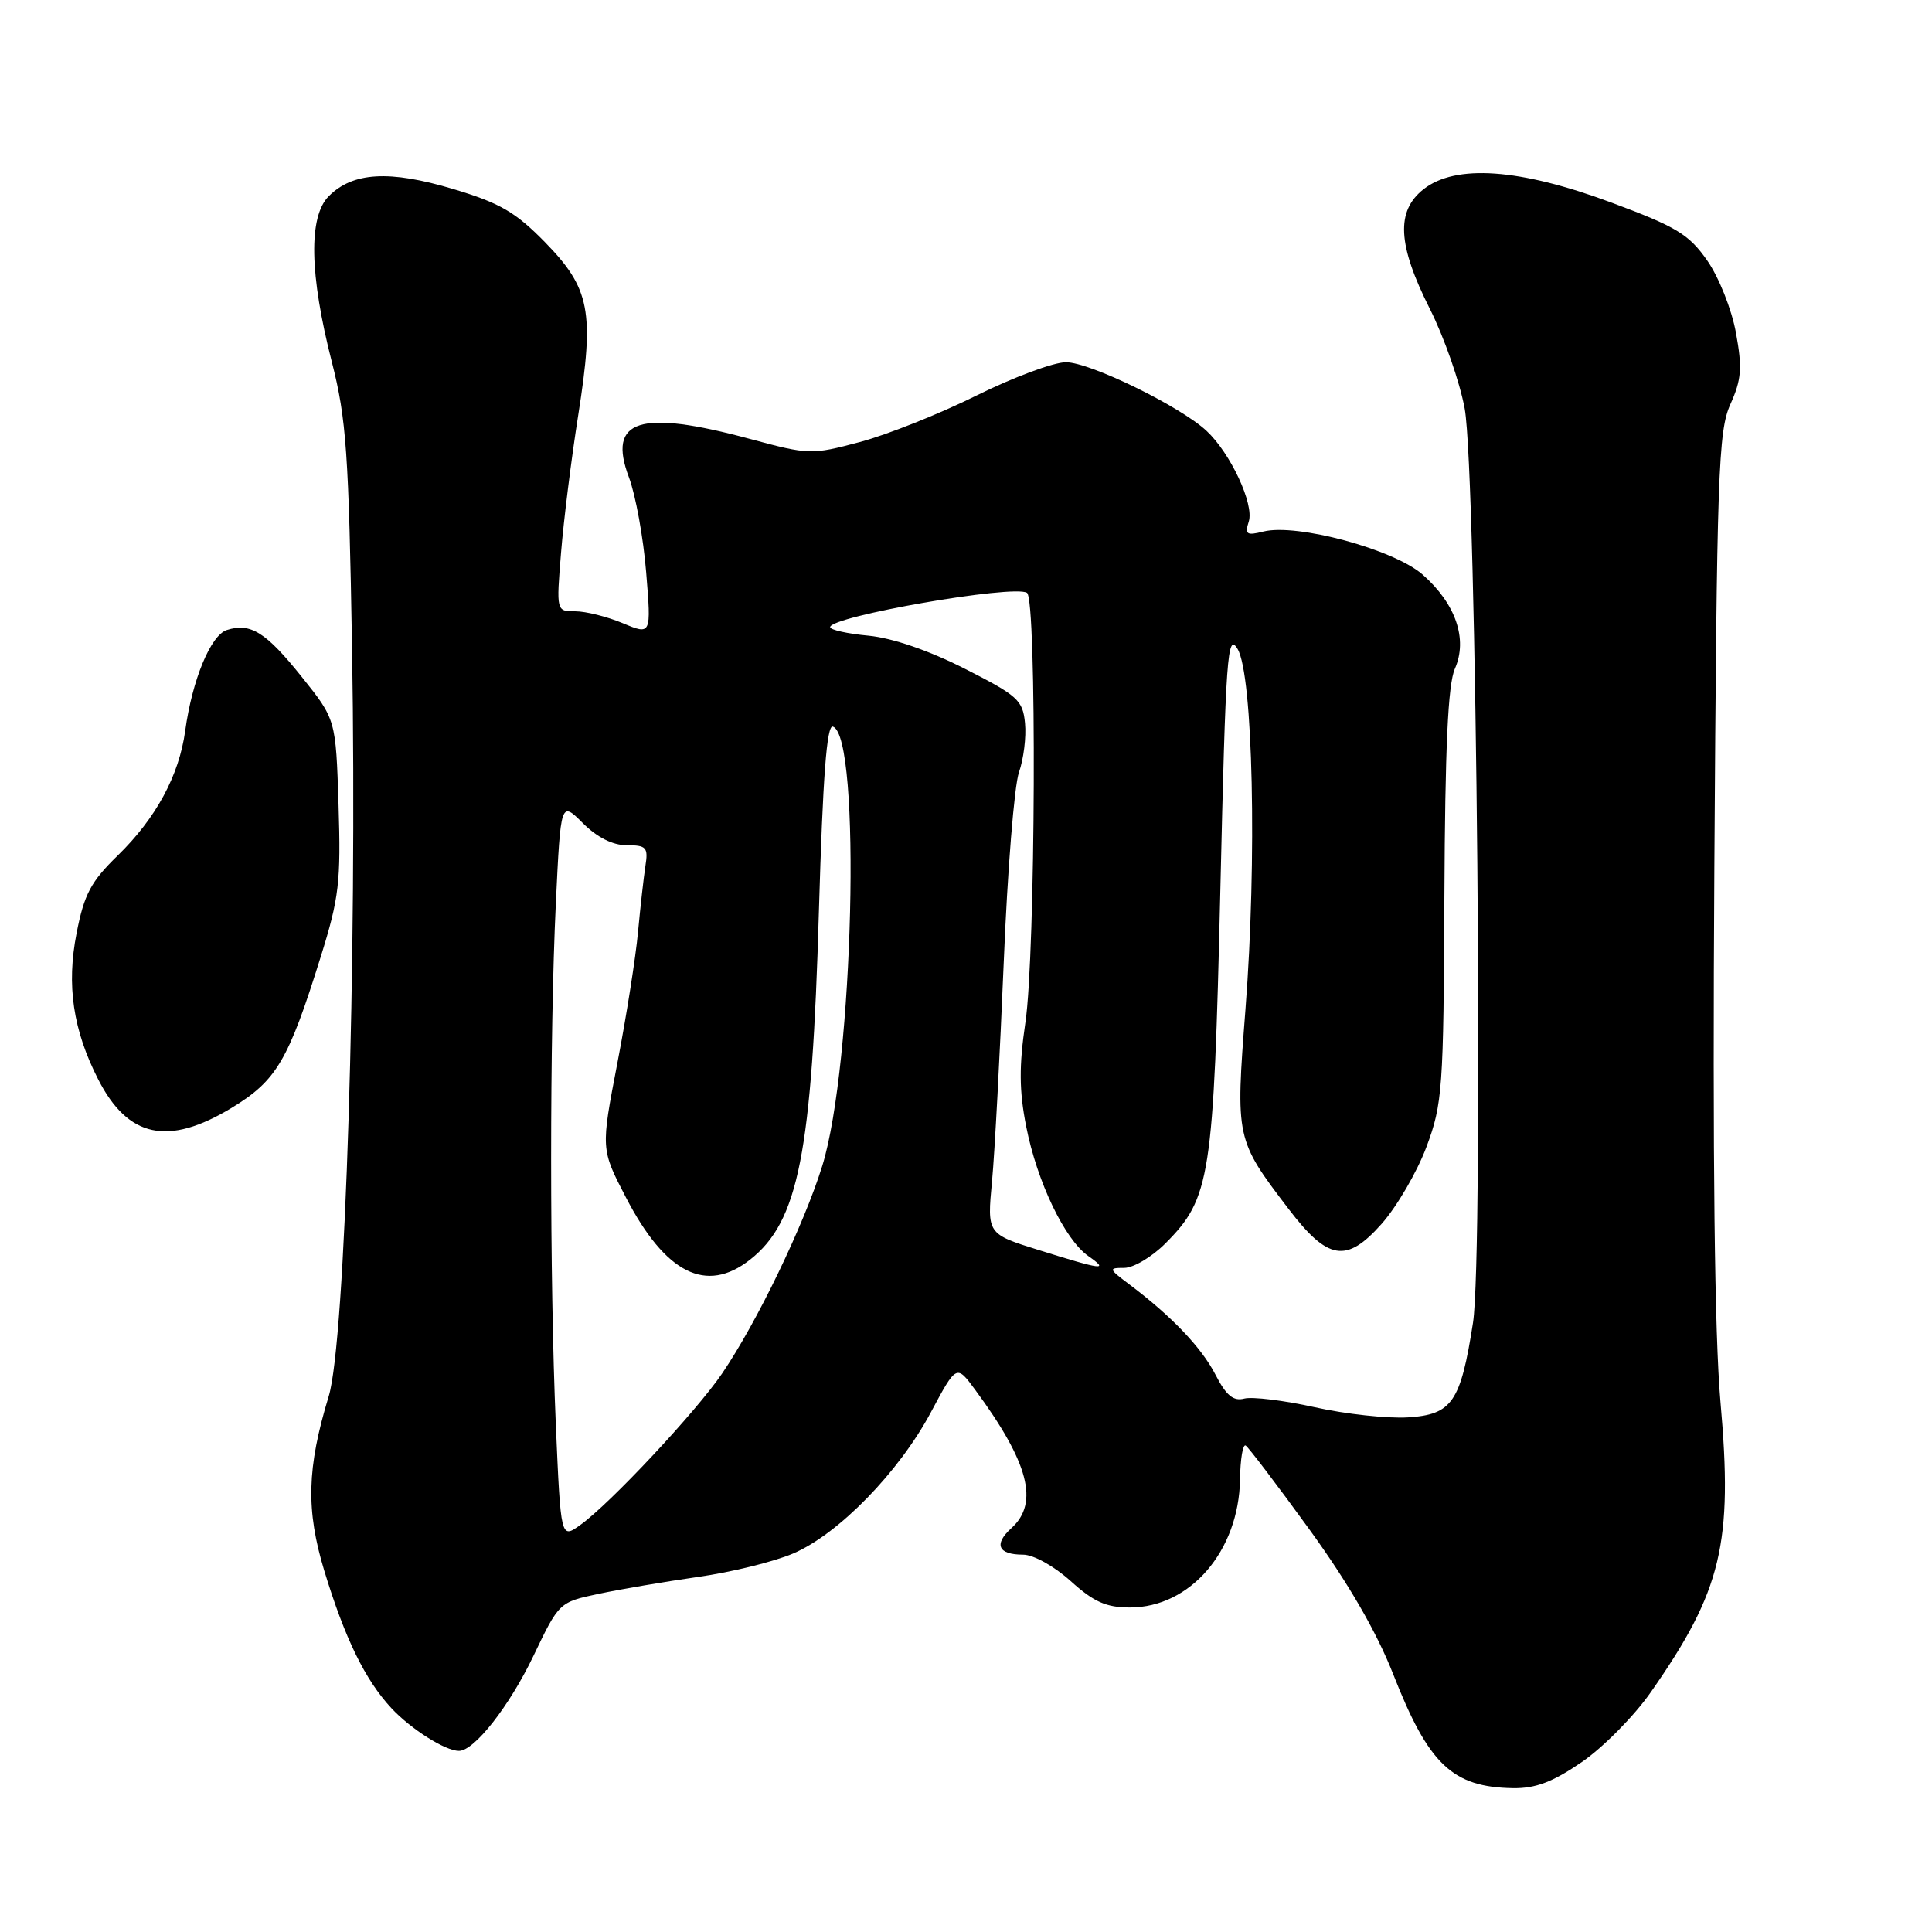 <?xml version="1.0" encoding="UTF-8" standalone="no"?>
<!DOCTYPE svg PUBLIC "-//W3C//DTD SVG 1.1//EN" "http://www.w3.org/Graphics/SVG/1.1/DTD/svg11.dtd" >
<svg xmlns="http://www.w3.org/2000/svg" xmlns:xlink="http://www.w3.org/1999/xlink" version="1.1" viewBox="0 0 256 256">
 <g >
 <path fill="currentColor"
d=" M 209.63 233.46 C 212.46 231.51 216.56 227.35 218.75 224.21 C 228.15 210.74 229.64 204.56 227.97 185.75 C 227.19 176.86 226.92 153.56 227.16 115.00 C 227.49 62.74 227.68 57.14 229.28 53.58 C 230.76 50.29 230.88 48.77 230.02 44.08 C 229.45 40.97 227.76 36.73 226.21 34.51 C 223.78 31.04 222.13 30.04 213.46 26.82 C 201.35 22.32 192.89 21.73 188.63 25.07 C 184.95 27.97 185.18 32.43 189.46 40.92 C 191.37 44.71 193.44 50.66 194.08 54.15 C 195.66 62.80 196.60 166.18 195.18 175.27 C 193.54 185.80 192.41 187.44 186.57 187.81 C 183.87 187.98 178.31 187.38 174.23 186.47 C 170.14 185.56 165.93 185.05 164.88 185.32 C 163.43 185.70 162.48 184.92 161.06 182.16 C 159.20 178.54 155.23 174.39 149.62 170.17 C 146.89 168.12 146.85 168.00 148.97 168.00 C 150.19 168.00 152.65 166.54 154.43 164.75 C 160.39 158.76 160.81 156.08 161.70 118.00 C 162.42 86.76 162.64 83.74 163.99 86.00 C 166.03 89.43 166.57 113.91 165.03 133.75 C 163.71 150.88 163.74 151.00 170.72 160.16 C 175.95 167.02 178.41 167.42 183.07 162.17 C 185.09 159.89 187.76 155.31 189.01 151.98 C 191.14 146.27 191.28 144.37 191.39 118.71 C 191.48 99.05 191.86 90.70 192.78 88.61 C 194.51 84.69 192.90 80.00 188.50 76.13 C 184.69 72.79 171.84 69.32 167.40 70.43 C 165.18 70.99 164.92 70.81 165.47 69.10 C 166.20 66.81 163.05 60.05 159.87 57.09 C 156.37 53.83 144.42 48.00 141.24 48.00 C 139.61 48.00 134.27 49.99 129.39 52.41 C 124.50 54.84 117.55 57.61 113.94 58.57 C 107.51 60.28 107.20 60.27 99.37 58.16 C 84.74 54.21 80.44 55.58 83.34 63.26 C 84.22 65.59 85.25 71.25 85.62 75.83 C 86.30 84.15 86.30 84.15 82.53 82.58 C 80.45 81.71 77.62 81.00 76.23 81.00 C 73.71 81.00 73.71 81.00 74.34 73.25 C 74.68 68.99 75.71 60.74 76.63 54.93 C 78.78 41.25 78.19 38.21 72.19 32.07 C 68.30 28.10 66.22 26.89 60.03 25.04 C 51.60 22.52 46.75 22.80 43.56 26.00 C 40.86 28.71 41.00 36.37 43.98 48.00 C 45.89 55.49 46.21 60.02 46.65 86.00 C 47.34 127.13 45.76 177.77 43.56 185.00 C 40.66 194.53 40.52 200.07 42.98 208.17 C 45.70 217.10 48.38 222.60 51.86 226.34 C 54.45 229.12 59.00 232.00 60.81 232.00 C 62.86 232.00 67.49 226.08 70.69 219.40 C 74.07 212.33 74.10 212.30 79.29 211.20 C 82.16 210.59 88.10 209.58 92.50 208.95 C 96.90 208.33 102.56 206.93 105.09 205.85 C 111.09 203.29 119.12 195.06 123.35 187.13 C 126.74 180.79 126.74 180.79 129.21 184.15 C 136.31 193.78 137.72 199.14 134.02 202.48 C 131.65 204.63 132.24 206.00 135.56 206.00 C 136.94 206.00 139.67 207.52 141.87 209.50 C 144.93 212.27 146.58 213.00 149.72 213.00 C 157.72 213.00 164.16 205.50 164.31 196.02 C 164.35 193.32 164.69 191.31 165.06 191.54 C 165.43 191.77 169.24 196.78 173.52 202.68 C 178.68 209.80 182.41 216.25 184.61 221.85 C 189.31 233.83 192.45 236.81 200.49 236.94 C 203.49 236.98 205.76 236.12 209.63 233.46 Z  M 30.69 146.80 C 36.65 143.18 38.20 140.55 42.50 126.77 C 44.93 118.99 45.18 116.85 44.86 106.69 C 44.50 95.33 44.50 95.33 40.00 89.71 C 35.24 83.76 33.20 82.48 30.06 83.48 C 27.92 84.16 25.47 90.08 24.54 96.84 C 23.73 102.77 20.66 108.43 15.60 113.36 C 12.04 116.82 11.15 118.50 10.15 123.64 C 8.79 130.54 9.67 136.48 13.01 143.02 C 16.96 150.76 22.27 151.90 30.69 146.80 Z  M 73.65 188.80 C 72.82 169.46 72.82 137.16 73.65 119.73 C 74.30 106.15 74.30 106.15 77.23 109.07 C 79.12 110.96 81.18 112.00 83.05 112.00 C 85.65 112.00 85.91 112.28 85.52 114.75 C 85.29 116.26 84.85 120.20 84.54 123.50 C 84.24 126.80 83.01 134.62 81.80 140.88 C 79.61 152.26 79.61 152.26 82.93 158.65 C 88.17 168.76 93.58 171.48 99.39 166.91 C 105.81 161.86 107.59 152.85 108.51 120.70 C 109.03 102.91 109.55 96.01 110.36 96.28 C 114.16 97.53 113.10 141.15 108.95 154.50 C 106.51 162.34 100.31 175.19 95.68 182.00 C 92.23 187.07 80.84 199.24 76.90 202.06 C 74.31 203.92 74.31 203.92 73.65 188.80 Z  M 137.65 165.64 C 130.79 163.50 130.79 163.50 131.45 156.50 C 131.81 152.65 132.50 139.60 133.00 127.50 C 133.49 115.40 134.40 104.07 135.02 102.33 C 135.63 100.59 136.00 97.66 135.82 95.83 C 135.53 92.78 134.86 92.17 127.84 88.61 C 123.08 86.19 118.26 84.54 115.09 84.23 C 112.29 83.97 110.00 83.46 110.00 83.10 C 110.00 81.67 134.28 77.44 136.08 78.55 C 137.40 79.36 137.22 126.41 135.87 135.48 C 135.02 141.25 135.04 144.52 135.97 149.24 C 137.41 156.59 141.08 164.24 144.20 166.43 C 147.02 168.40 146.16 168.30 137.65 165.64 Z "/>
</g>
</svg>